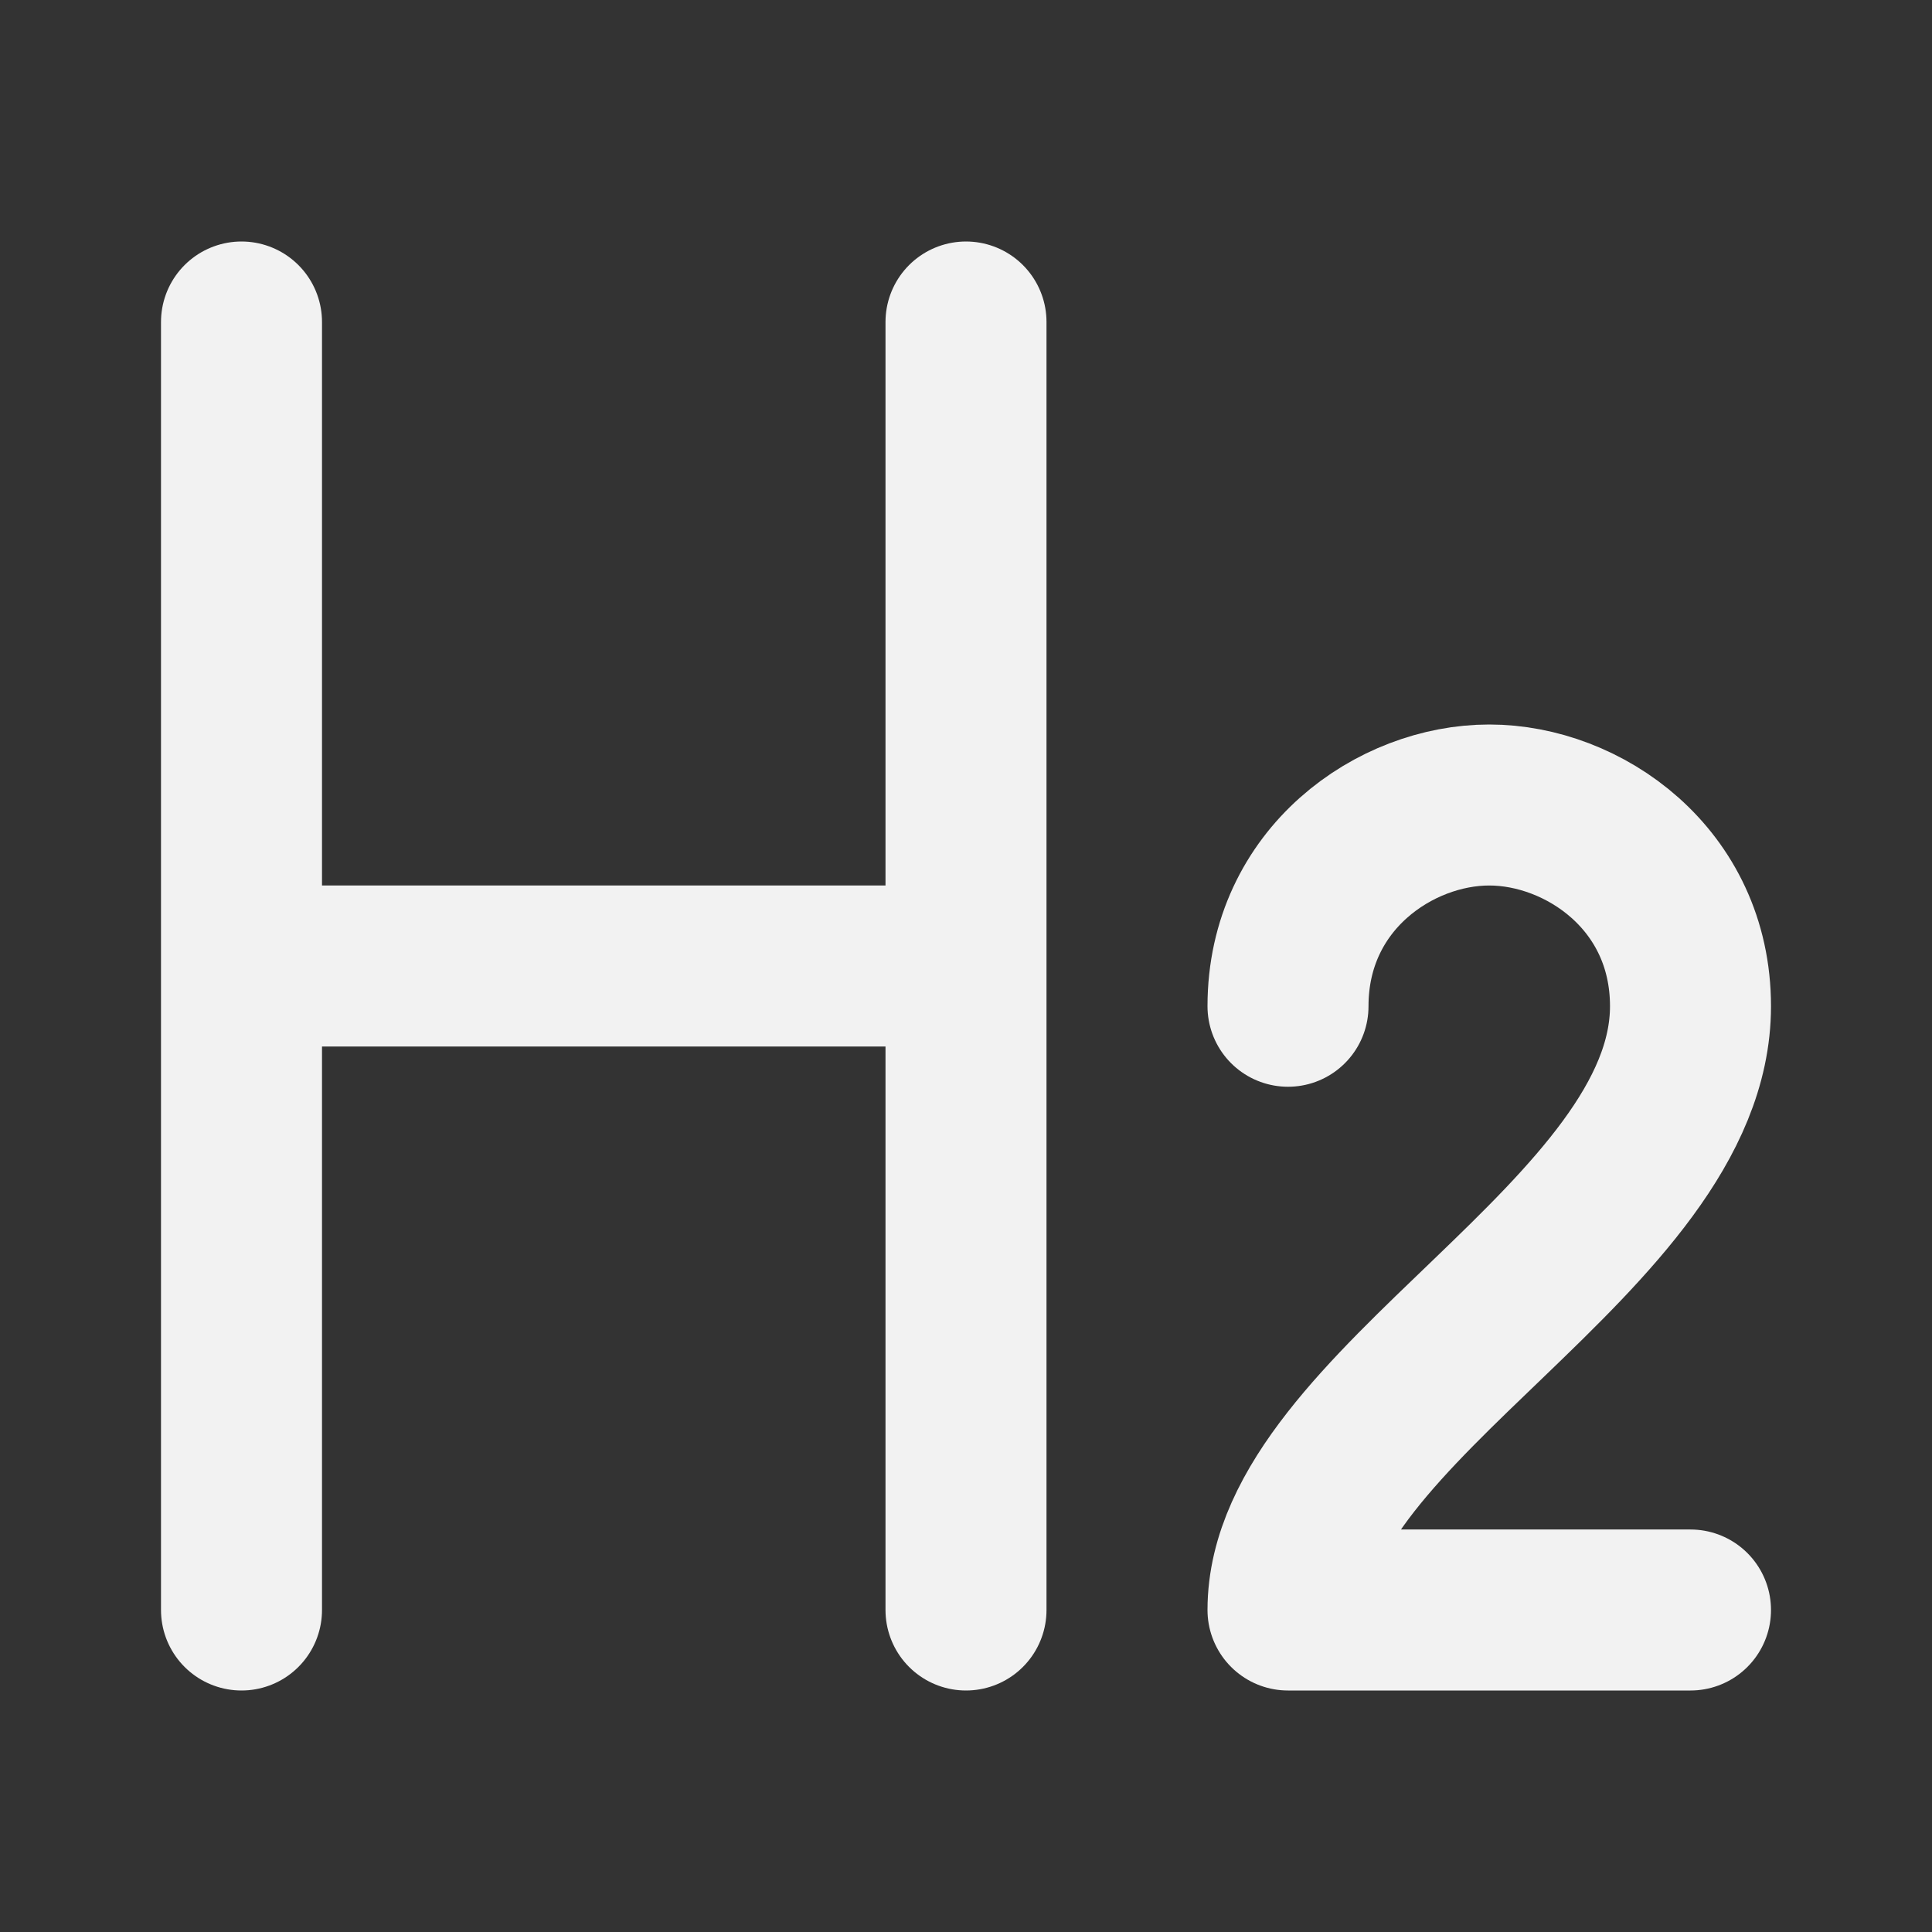 <?xml version="1.0" encoding="UTF-8"?><svg width="24" height="24" viewBox="0 0 48 48" fill="none" xmlns="http://www.w3.org/2000/svg"><rect x="0" y="0" width="48" height="48" fill="#333333" stroke="none"/><path d="M6 8V40" stroke="#F2F2F2" stroke-width="4" stroke-linecap="round" stroke-linejoin="round"/><path d="M24 8V40" stroke="#F2F2F2" stroke-width="4" stroke-linecap="round" stroke-linejoin="round"/><path d="M7 24H23" stroke="#F2F2F2" stroke-width="4" stroke-linecap="round" stroke-linejoin="round"/><path d="M32 25C32 21.833 34.667 20 37 20C39.333 20 42 21.833 42 25C42 30.7 32 34.933 32 40H42" stroke="#F2F2F2" stroke-width="4" stroke-linecap="round" stroke-linejoin="round"/></svg>